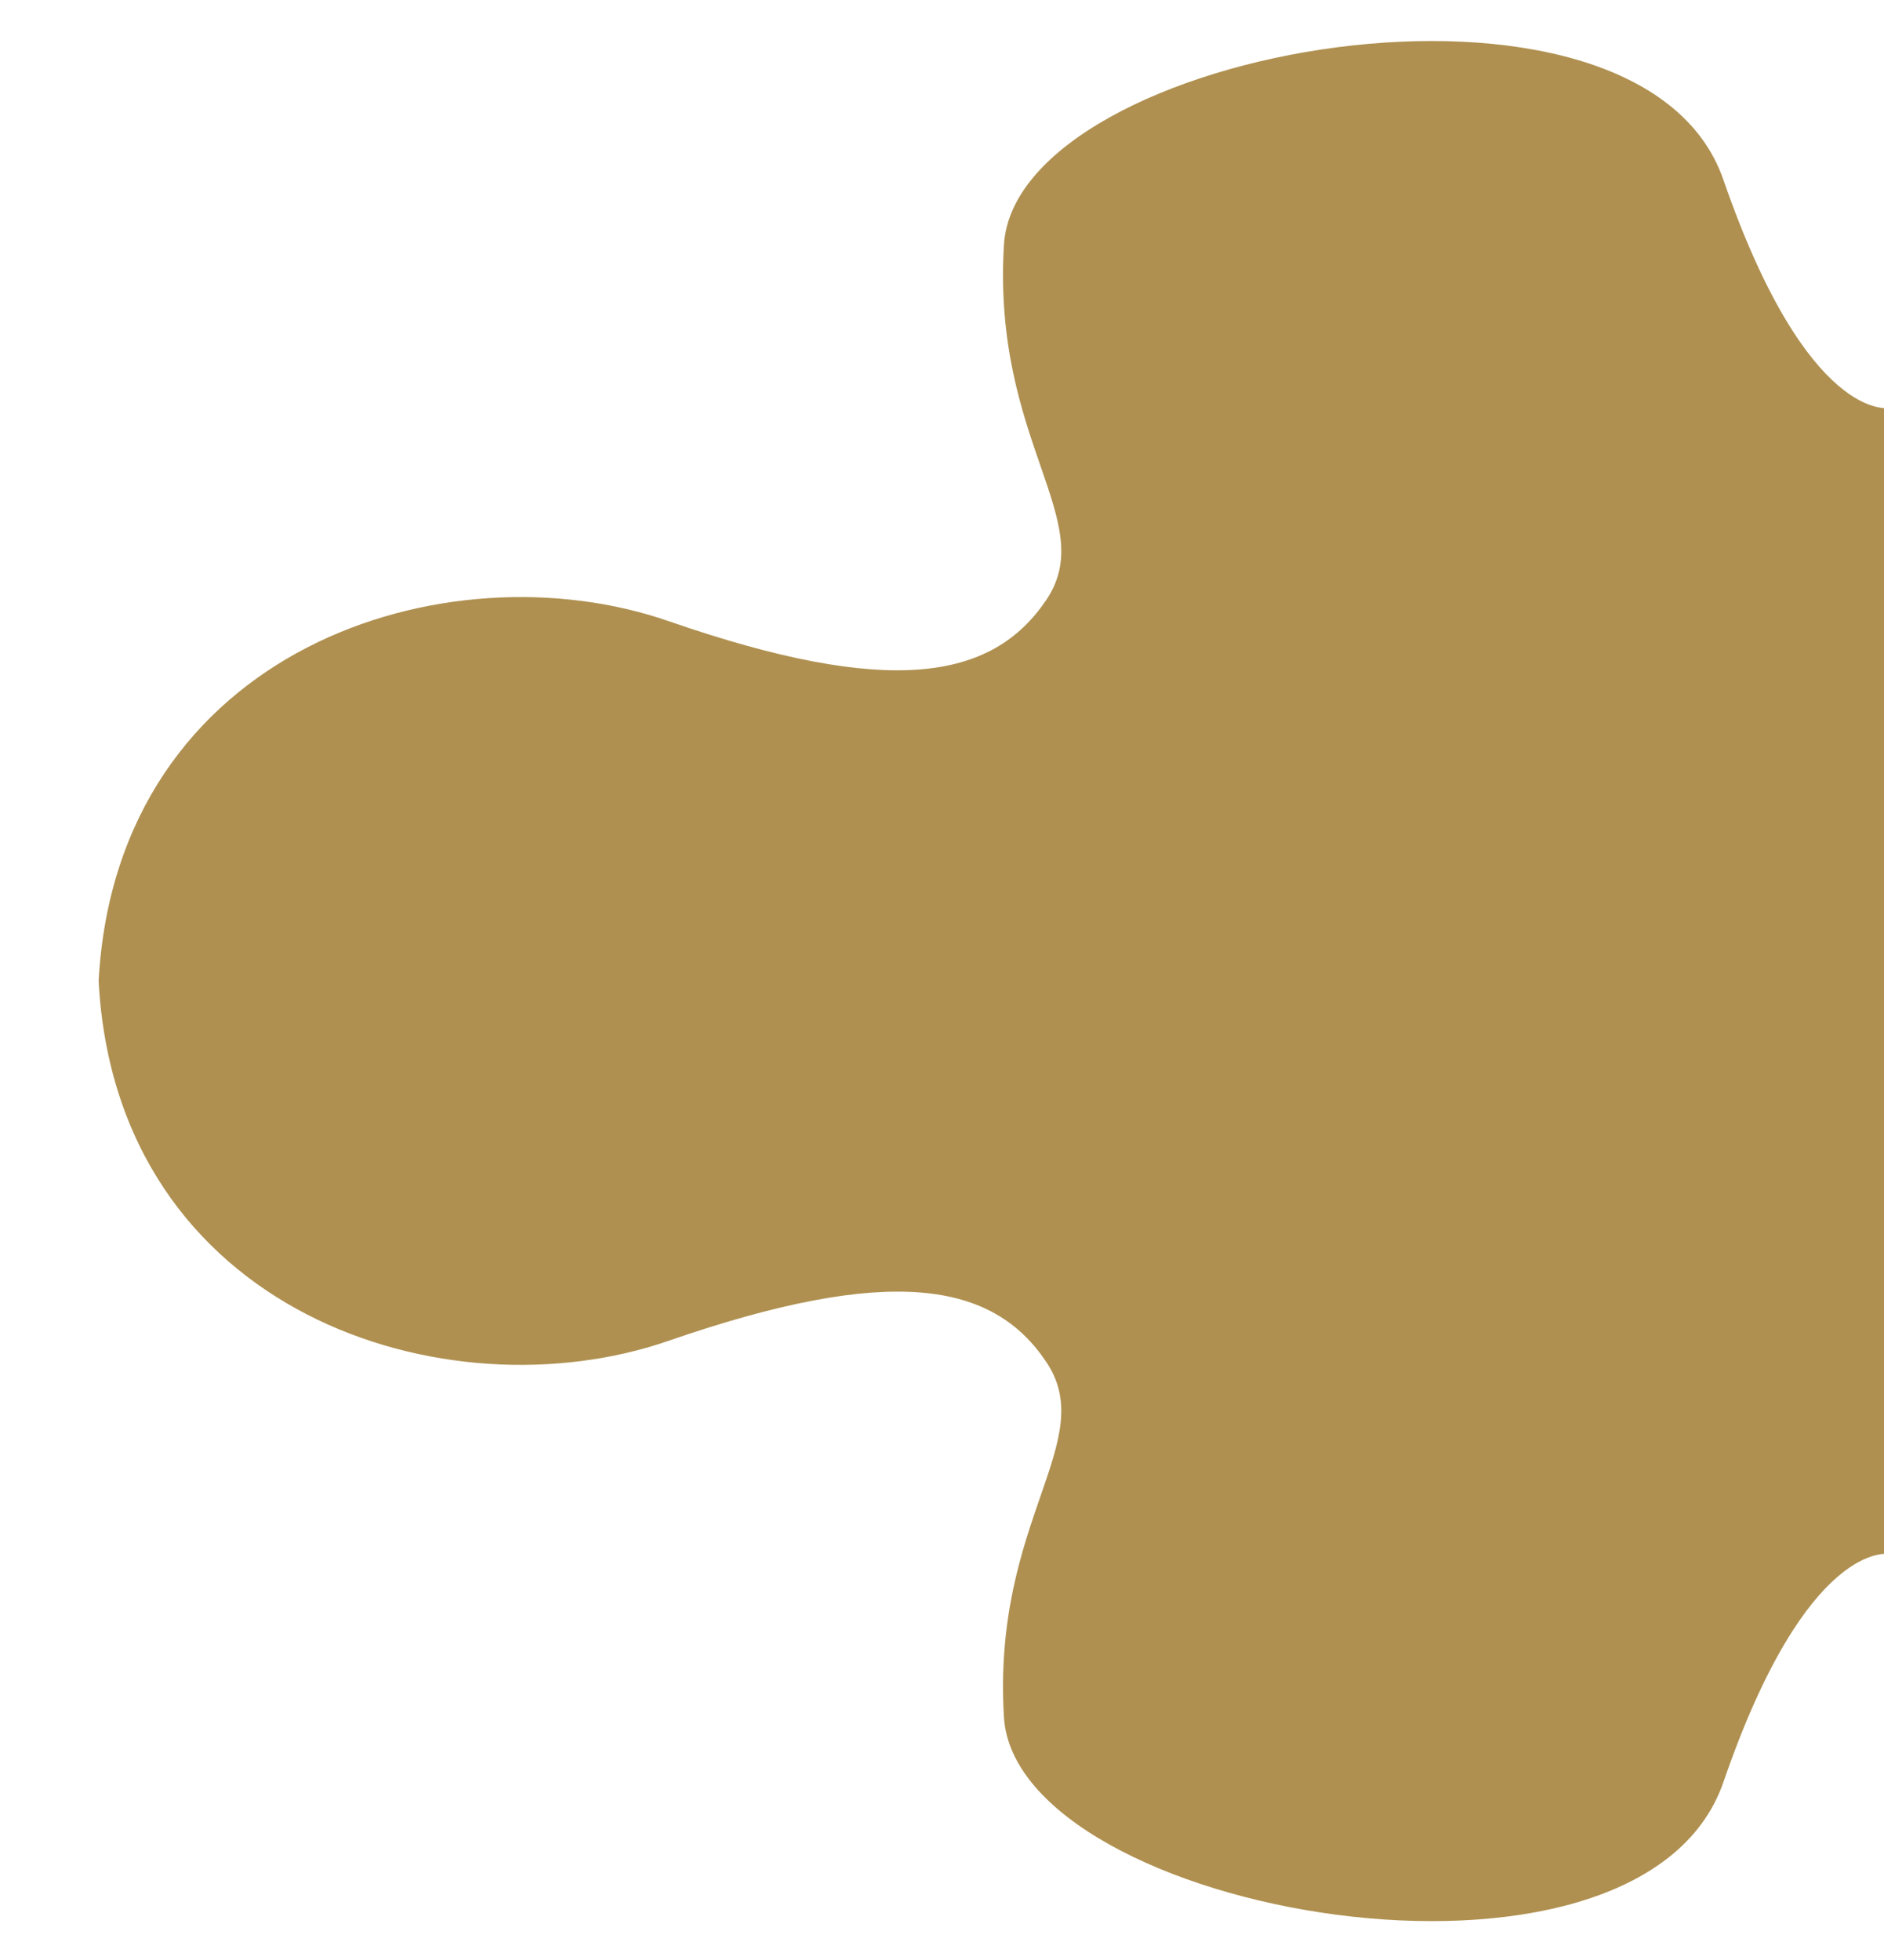 <?xml version="1.0" encoding="utf-8"?>
<!-- Generator: Adobe Illustrator 24.3.0, SVG Export Plug-In . SVG Version: 6.00 Build 0)  -->
<svg version="1.1" id="圖層_1" xmlns="http://www.w3.org/2000/svg" xmlns:xlink="http://www.w3.org/1999/xlink" x="0px" y="0px"
	 viewBox="0 0 380.2 395.4" style="enable-background:new 0 0 380.2 395.4;" xml:space="preserve">
<style type="text/css">
	.st0{opacity:0.8;fill:#9B7525;}
</style>
<path class="st0" d="M347.8,36.3C330.9-12.7,205,9.6,202.6,49.4s19.4,55.7,8.5,71.7c-10.9,16.1-31.5,19.7-76.2,4.2
	c-44.8-15.5-111.3,5.5-115,72.6l17.7,0l-17.7,0c3.6,67.1,70.2,88.1,115,72.6c44.8-15.5,65.4-11.9,76.2,4.2
	c10.9,16.1-10.9,31.9-8.5,71.7s128.3,62.2,145.2,13.1s33.4-46,33.4-46V198.3v-0.9V82.3C381.2,82.3,364.8,85.4,347.8,36.3z"/>
</svg>
